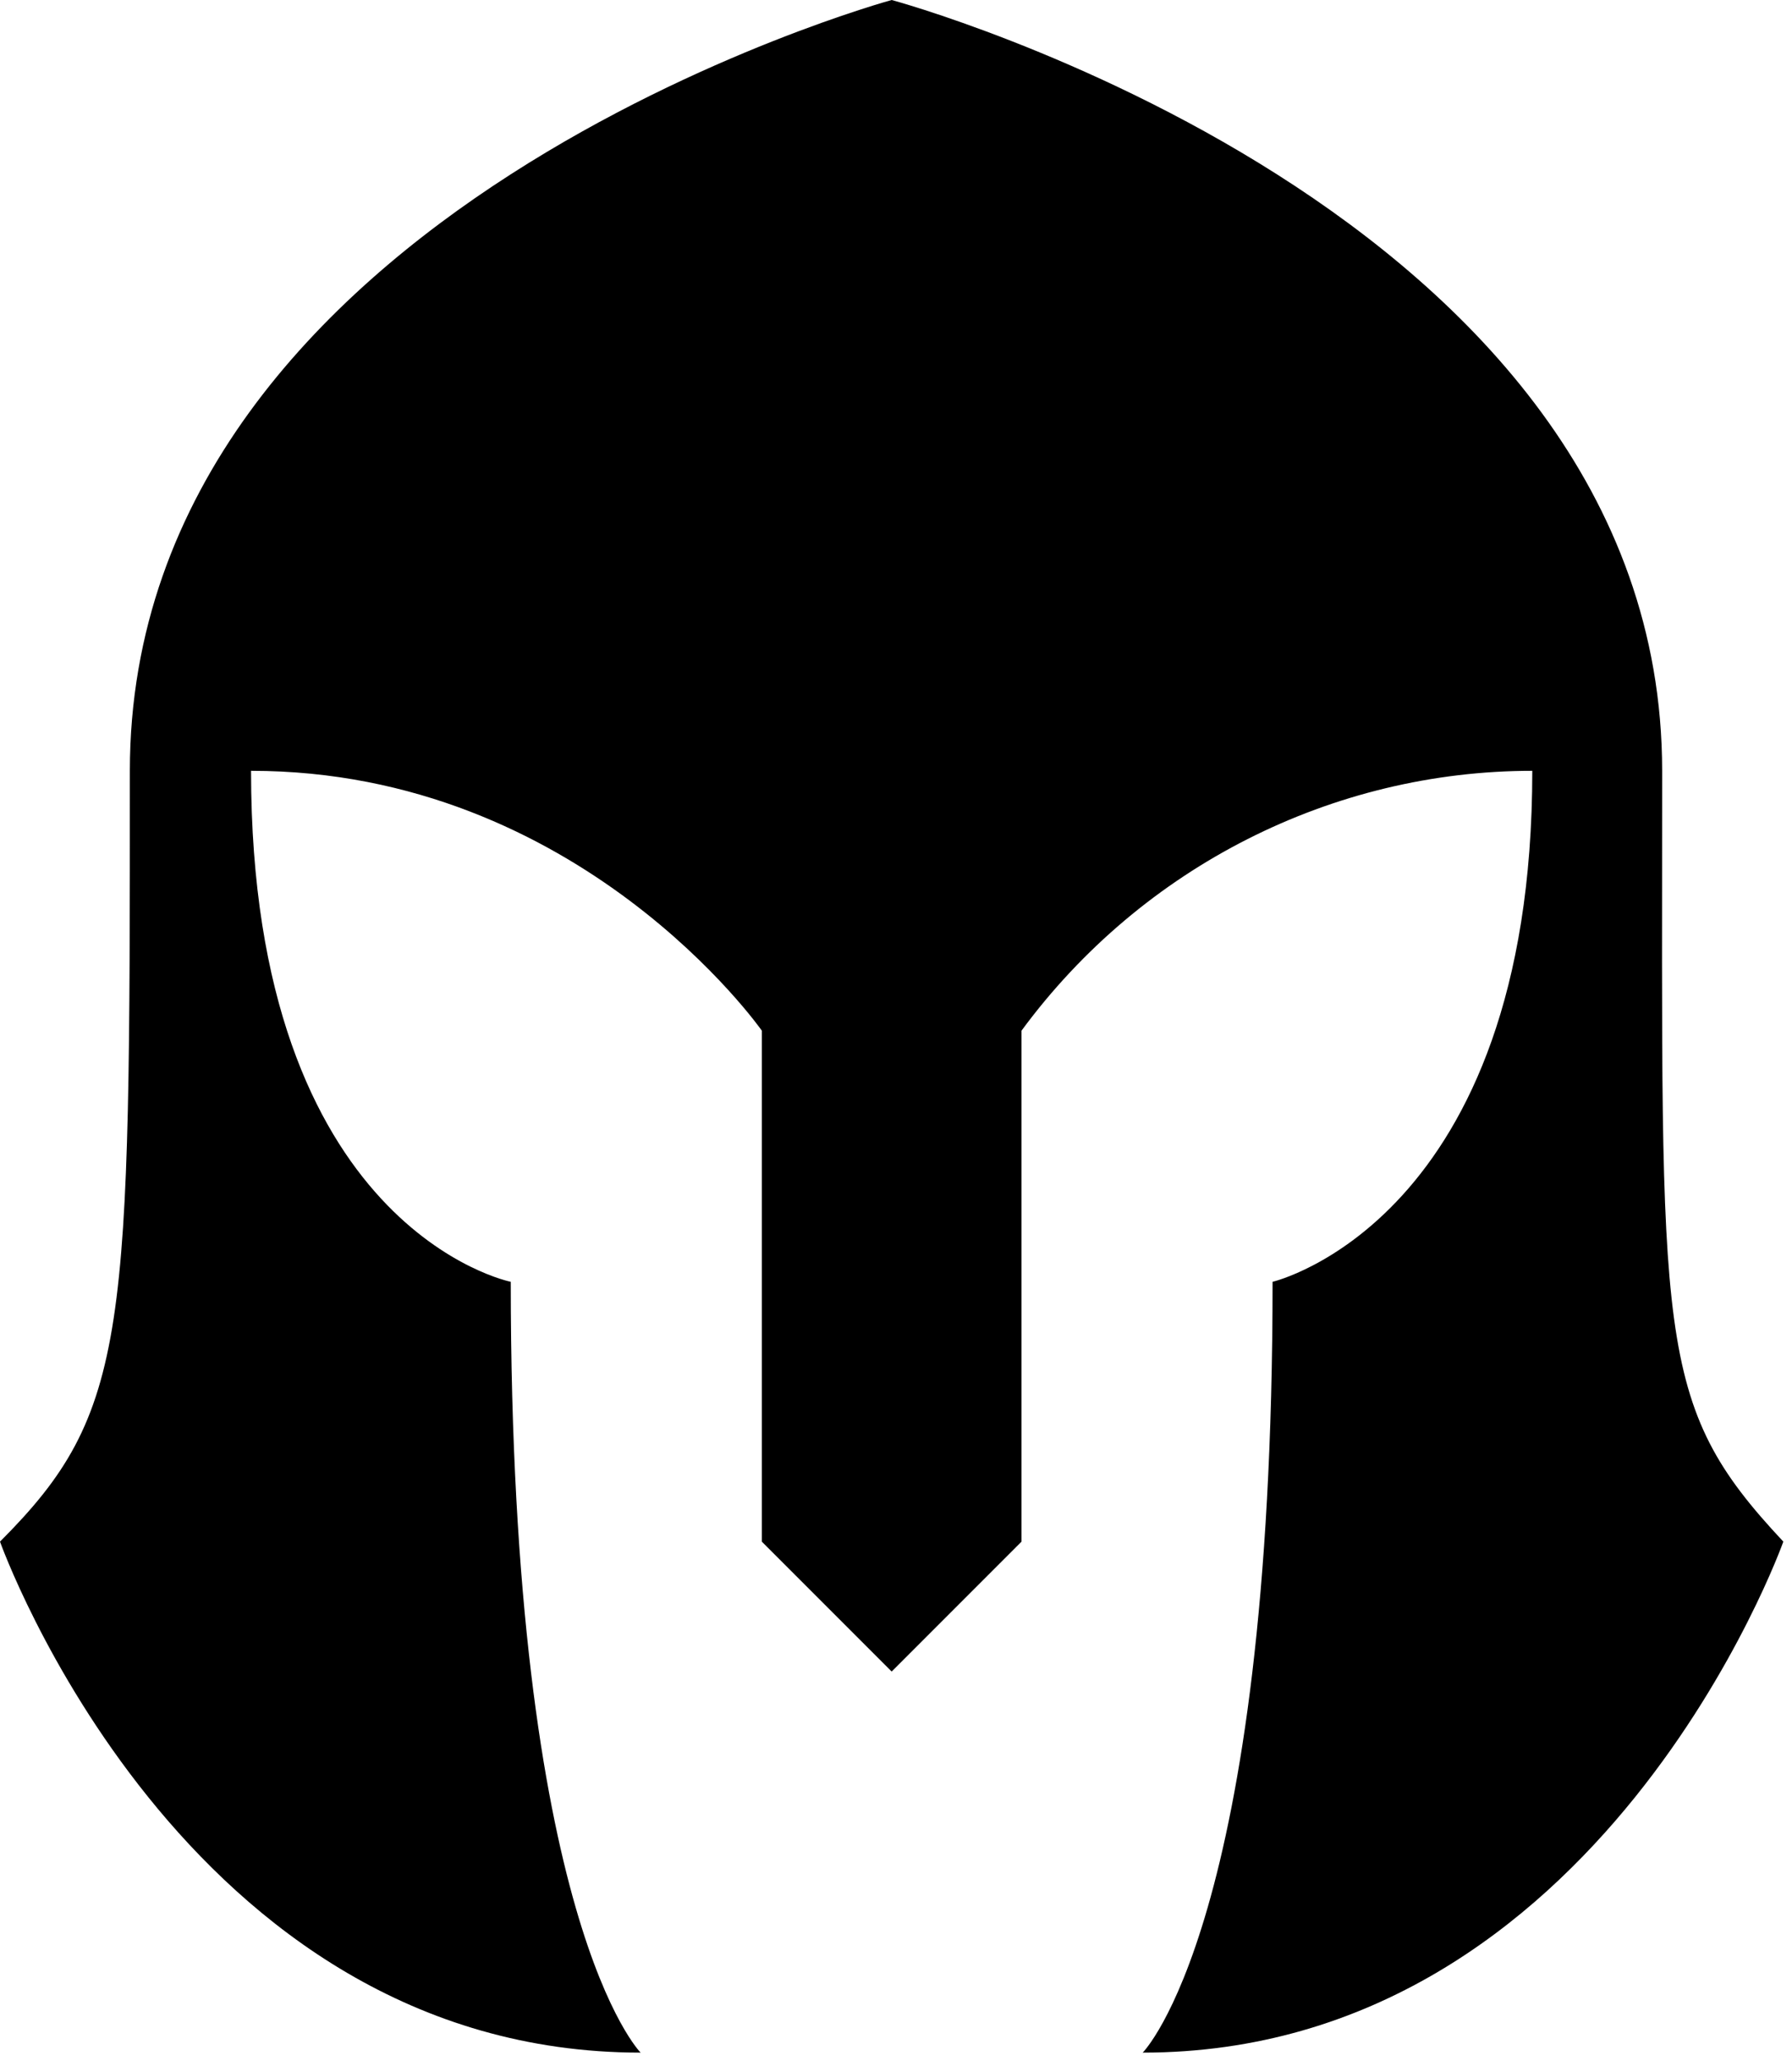 <?xml version="1.0" encoding="utf-8"?>
<!-- Generator: Adobe Illustrator 27.7.0, SVG Export Plug-In . SVG Version: 6.00 Build 0)  -->
<svg version="1.1" id="Layer_1" xmlns="http://www.w3.org/2000/svg" xmlns:xlink="http://www.w3.org/1999/xlink" x="0px" y="0px"
	 viewBox="0 0 20.7 23.8" style="enable-background:new 0 0 20.7 23.8;" xml:space="preserve">
<g>
	<path d="M19.2,8.9c0-6.5-8.9-8.9-8.9-8.9S1.5,2.4,1.5,8.9s0,7.4-1.5,8.9c0,0,2.1,5.9,7.4,5.9c0,0-1.5-1.5-1.5-8.9c0,0-3-0.6-3-5.9
		c3.8,0,5.9,3,5.9,3v5.9l1.5,1.5l1.5-1.5v-5.9c1.4-1.9,3.6-3,5.9-3c0,5.2-3,5.9-3,5.9c0,7.4-1.5,8.9-1.5,8.9c5.3,0,7.4-5.9,7.4-5.9
		C19.1,16.2,19.2,15.5,19.2,8.9z"/>
</g>
</svg>
